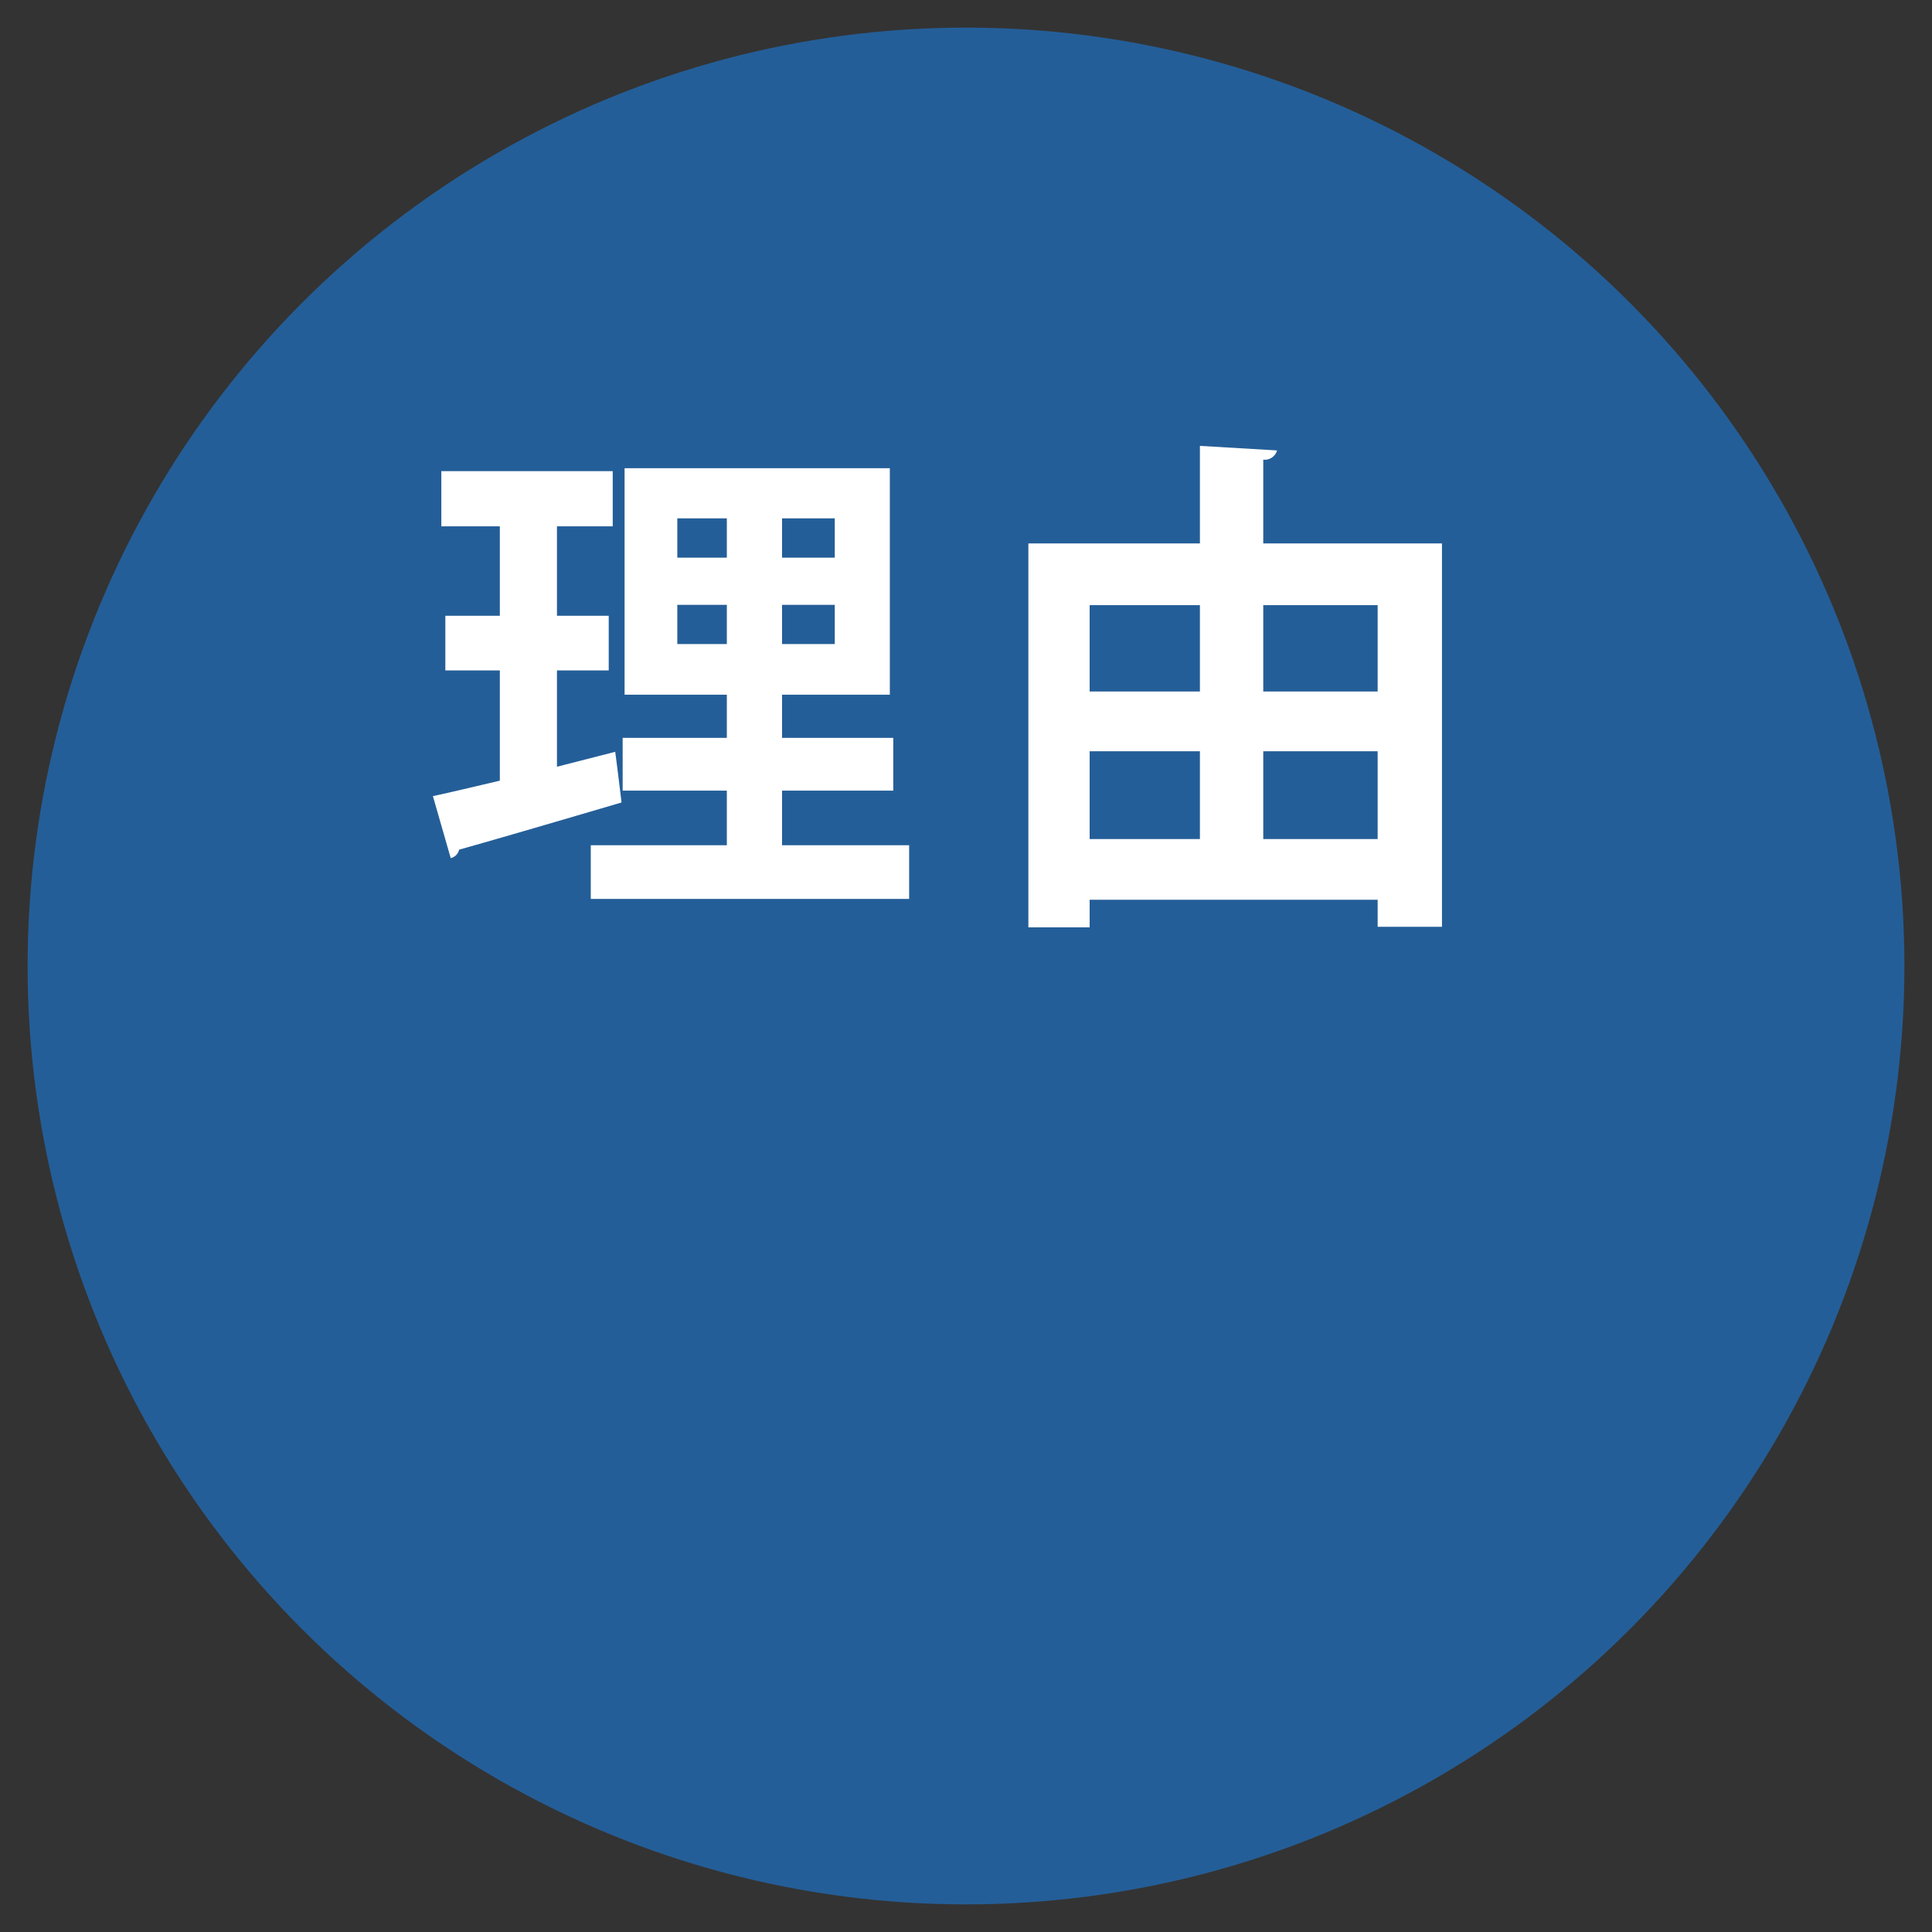 <svg id="riyu.svg" xmlns="http://www.w3.org/2000/svg" width="140" height="140" viewBox="0 0 140 140">
  <rect x="0" y="0" width="140" height="140" fill="#333333" stroke="none"/>
  <defs>
    <style>
      .cls-1 {
        fill: #245e98;
      }

      .cls-2 {
        fill: #fff;
        fill-rule: evenodd;
      }
    </style>
  </defs>
  <circle class="cls-1" cx="70" cy="70" r="68"/>
  <path id="理由" class="cls-2" d="M1346.67,1054.29h8.06v-3.82h-8.06v-3.13h7.81v-16.41h-19.22v16.41h7.41v3.13h-7.55v3.82h7.55v3.96h-9.86v3.89h23.07v-3.89h-9.21v-3.96Zm-4-19.73v2.85h-3.59v-2.85h3.59Zm4,2.85v-2.85h3.82v2.85h-3.82Zm-7.59,3.42h3.59v2.84h-3.59v-2.84Zm7.59,2.84v-2.84h3.82v2.84h-3.82Zm-16.31,1.91h3.75v-3.96h-3.75v-6.48h4.04v-4h-12.42v4h4.24v6.48h-3.95v3.96h3.95v7.99c-1.83.43-3.49,0.83-4.85,1.12l1.29,4.49a0.806,0.806,0,0,0,.61-0.61c2.92-.82,7.49-2.16,11.77-3.42-0.43-3.56-.46-3.63-0.46-3.67l-4.22,1.08v-6.98Zm51.18-15.27a0.931,0.931,0,0,0,1-.67l-5.59-.33v7.07h-12.43v27.82h4.44v-2h20.87v1.96h4.66v-27.78h-12.95v-6.07Zm-4.59,16.8h-7.99v-6.26h7.99v6.26Zm12.88,0h-8.29v-6.26h8.29v6.26Zm-12.88,4.33v6.36h-7.99v-6.36h7.99Zm4.59,0h8.29v6.36h-8.29v-6.36Z" transform="translate(-1290 -997)"/>
</svg>
